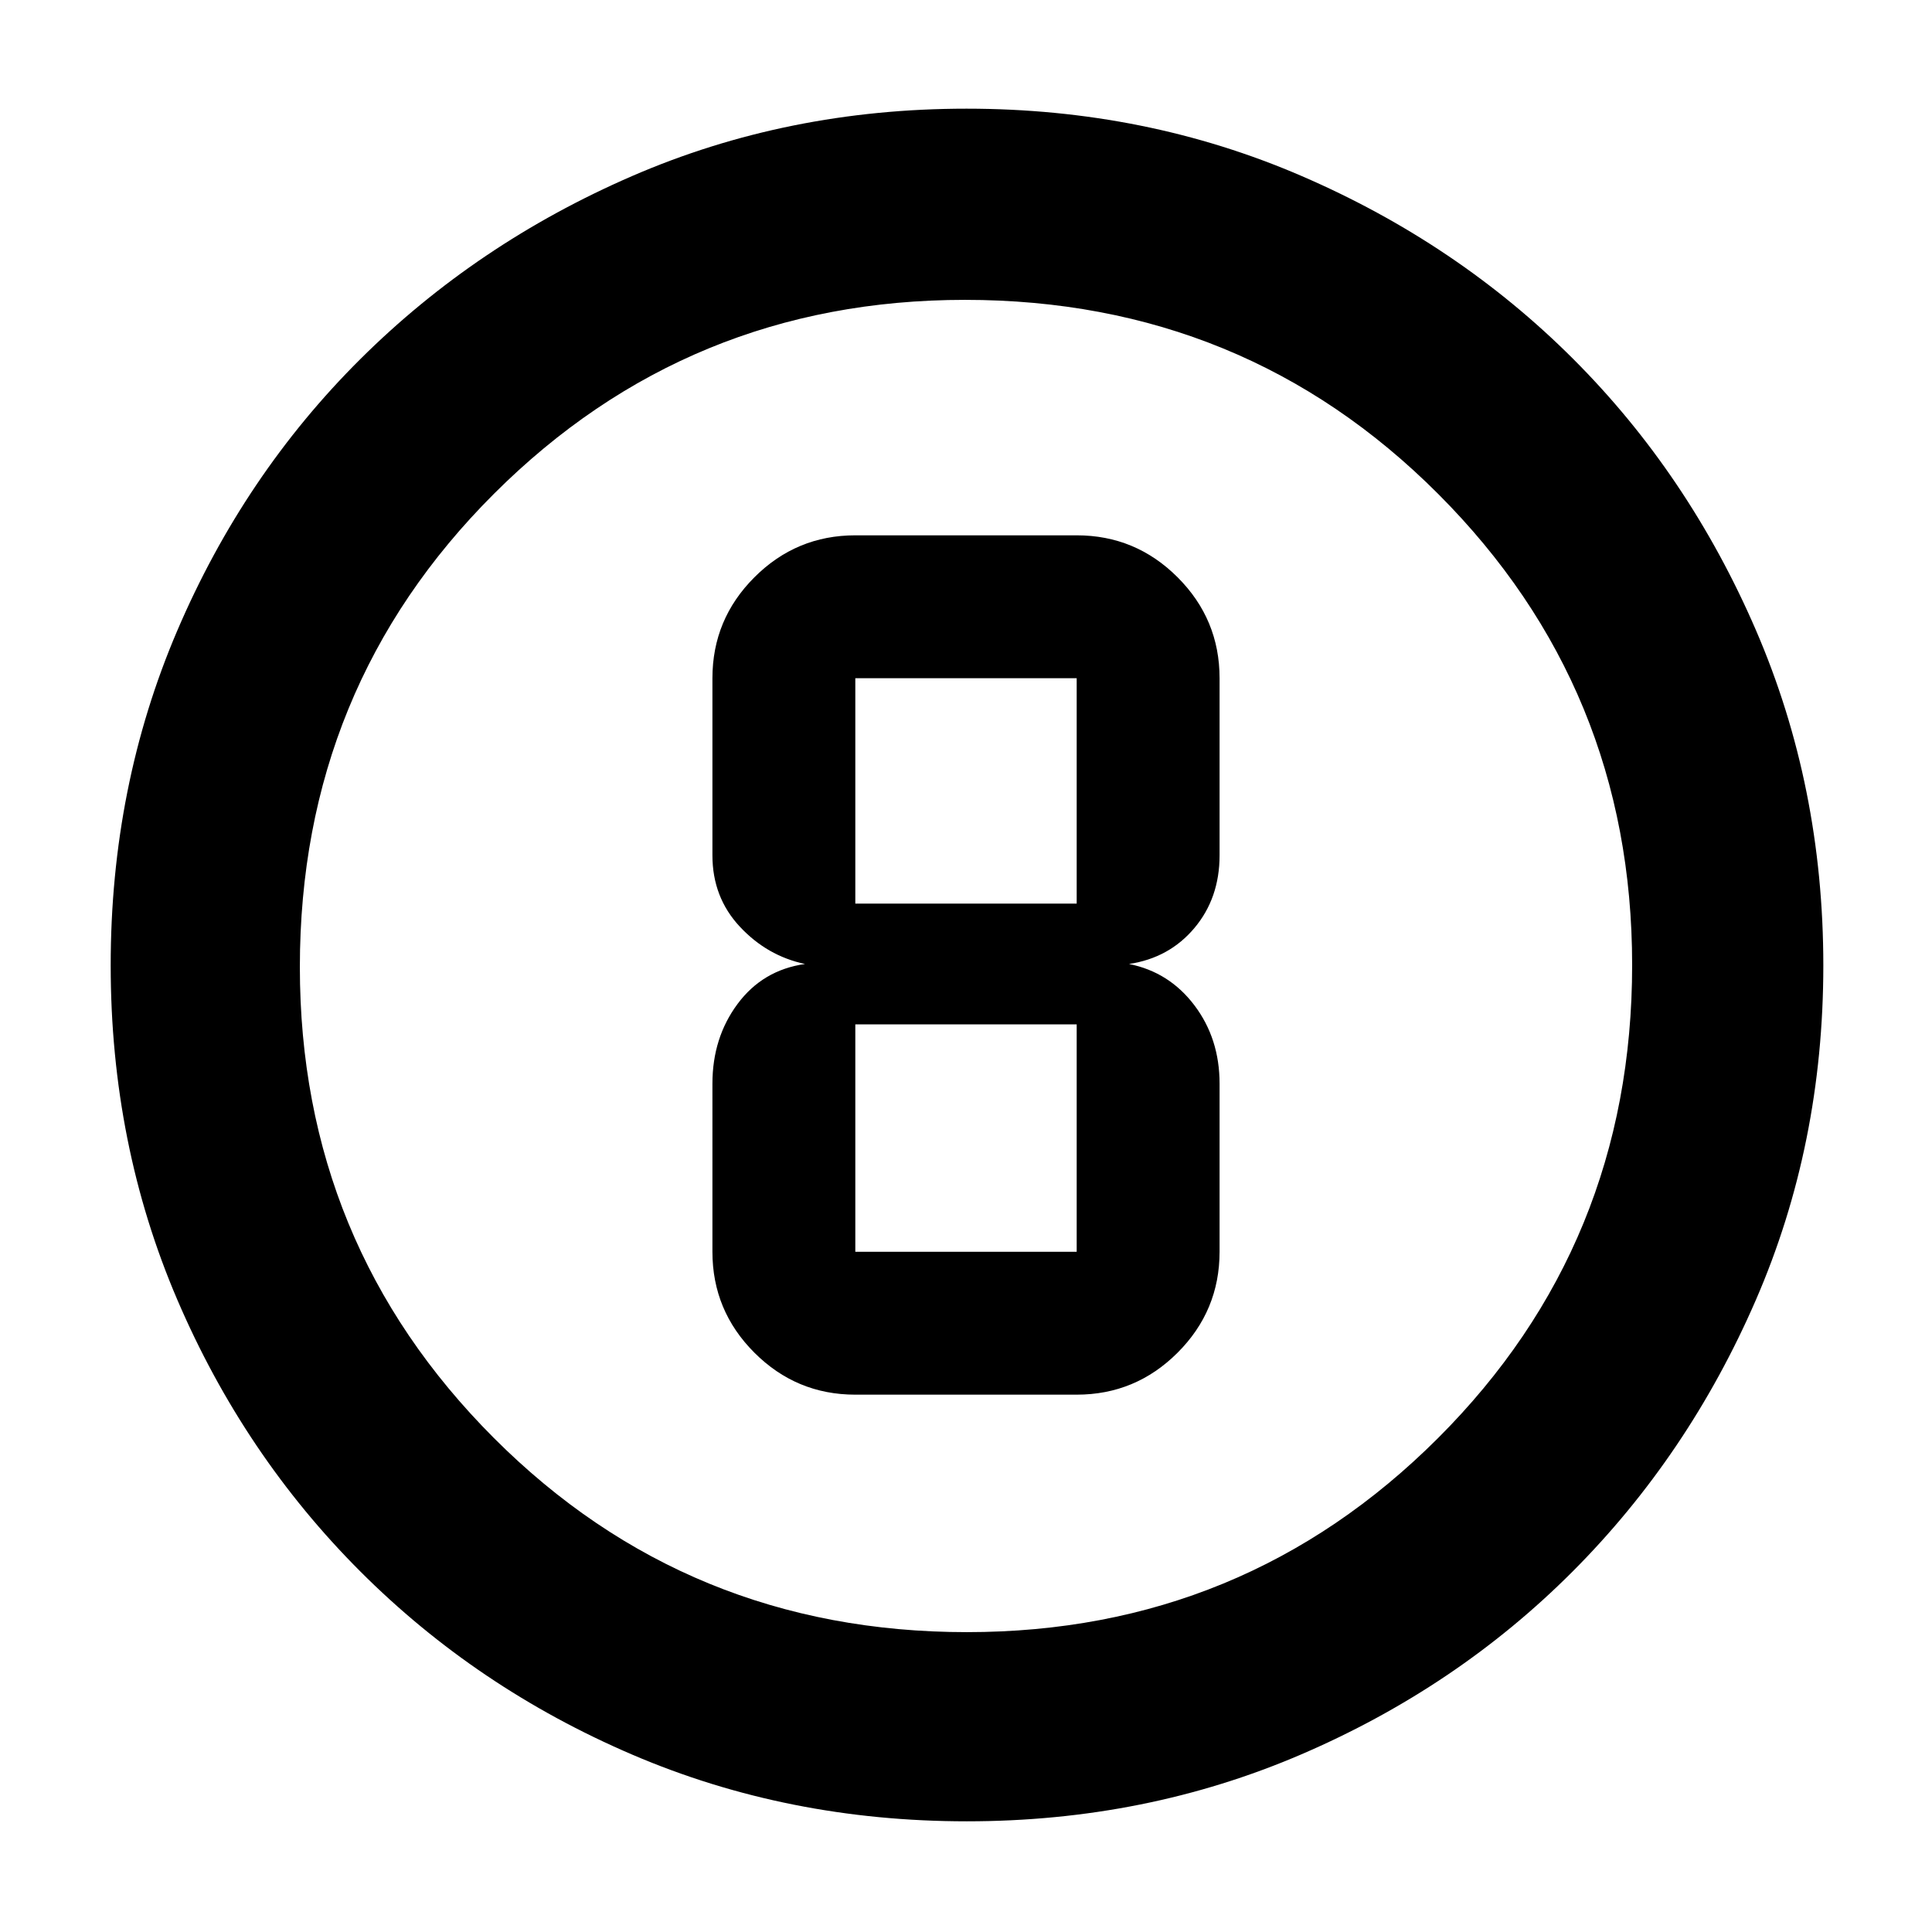 <svg xmlns="http://www.w3.org/2000/svg" width="48" height="48" viewBox="0 96 960 960"><path d="M480.404 1001q-88.872 0-166.125-33.084-77.254-33.083-135.183-91.012-57.929-57.929-91.012-135.119Q55 664.594 55 575.638q0-88.957 33.084-166.285 33.083-77.328 90.855-134.809 57.772-57.482 135.036-91.013Q391.238 150 480.279 150q89.04 0 166.486 33.454 77.446 33.453 134.853 90.802 57.407 57.349 90.895 134.877Q906 486.66 906 575.734q0 89.01-33.531 166.247-33.531 77.237-91.013 134.86-57.481 57.623-134.831 90.891Q569.276 1001 480.404 1001Zm.096-94q137.5 0 234-96.372T811 575.5q0-137.5-96.312-234Q618.375 245 479.5 245q-137.5 0-234 96.312Q149 437.625 149 576.5q0 137.5 96.372 234T480.5 907Zm-.5-331Zm-55 213h110q29.287 0 50.144-20.856Q606 747.287 606 718v-83.529q0-22.388-12.5-38.929Q581 579 561 575q20-3 32.5-17.875T606 521v-88q0-29.287-20.856-50.144Q564.287 362 535 362H425q-29.288 0-50.144 20.856Q354 403.713 354 433v88q0 20.833 13.583 35.417Q381.167 571 400 575q-21 3-33.5 19.833-12.5 16.834-12.5 39.638V718q0 29.287 20.856 50.144Q395.712 789 425 789Zm0-356h110v112H425V433Zm0 285V605h110v113H425Z"/></svg>